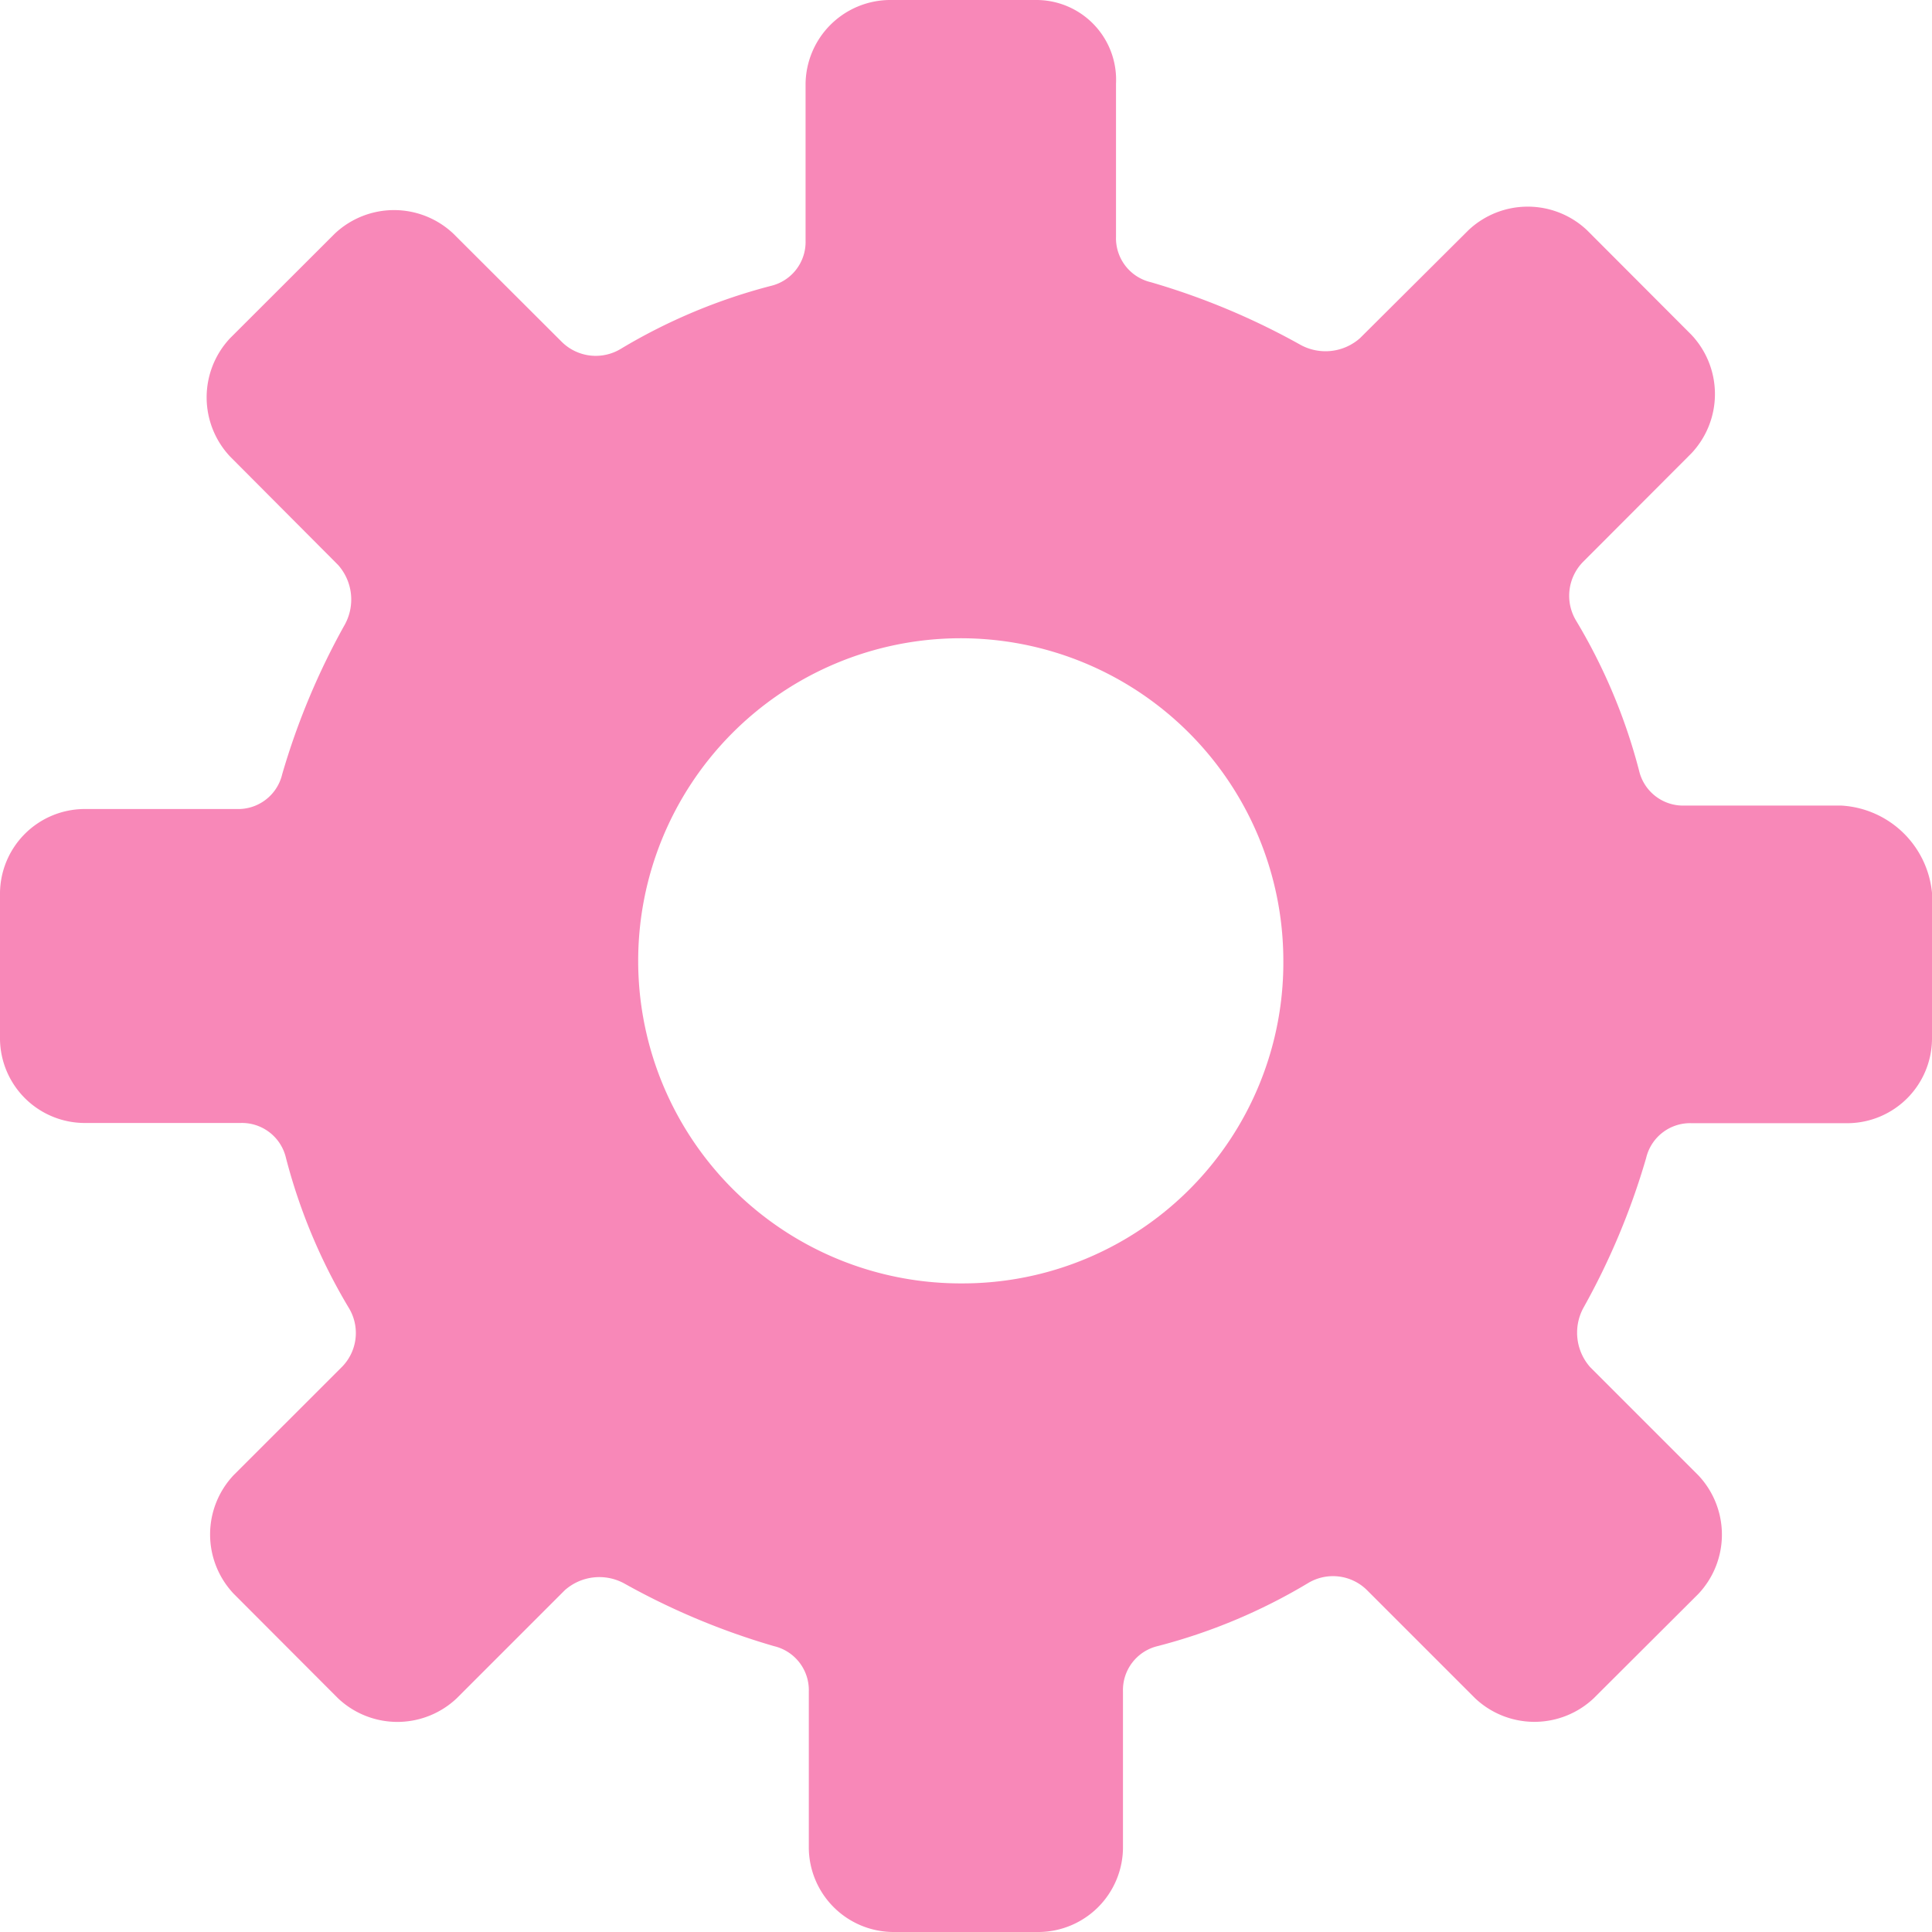 <svg xmlns="http://www.w3.org/2000/svg" viewBox="9831.611 21.611 28 28">
  <defs>
    <style>
      .cls-1 {
        fill: #f00268;
        opacity: 0.467;
      }
    </style>
  </defs>
  <path id="icon_settings" class="cls-1" d="M26.686,11.675H24.412a.655.655,0,0,1-.657-.505h0A8.247,8.247,0,0,0,22.845,9h0a.7.7,0,0,1,.1-.859L24.513,6.57a1.252,1.252,0,0,0,0-1.718L23,3.336a1.252,1.252,0,0,0-1.718,0L19.711,4.9a.754.754,0,0,1-.859.1h0a10.375,10.375,0,0,0-2.173-.91h0a.655.655,0,0,1-.505-.657V1.213A1.156,1.156,0,0,0,15.011,0H12.888a1.23,1.23,0,0,0-1.213,1.213V3.487a.655.655,0,0,1-.505.657h0A8.247,8.247,0,0,0,9,5.054H9a.7.7,0,0,1-.859-.1L6.57,3.386a1.252,1.252,0,0,0-1.718,0L3.336,4.9a1.252,1.252,0,0,0,0,1.718L4.9,8.188a.754.754,0,0,1,.1.859H5a10.375,10.375,0,0,0-.91,2.173h0a.655.655,0,0,1-.657.505H1.213A1.23,1.23,0,0,0,0,12.939v2.123a1.23,1.23,0,0,0,1.213,1.213H3.487a.655.655,0,0,1,.657.505h0a8.247,8.247,0,0,0,.91,2.173h0a.7.7,0,0,1-.1.859L3.386,21.379a1.252,1.252,0,0,0,0,1.718L4.9,24.614a1.252,1.252,0,0,0,1.718,0l1.567-1.567a.754.754,0,0,1,.859-.1h0a10.375,10.375,0,0,0,2.173.91h0a.655.655,0,0,1,.505.657v2.274A1.23,1.23,0,0,0,12.939,28h2.123a1.23,1.23,0,0,0,1.213-1.213V24.513a.655.655,0,0,1,.505-.657h0a8.247,8.247,0,0,0,2.173-.91h0a.7.7,0,0,1,.859.1l1.567,1.567a1.252,1.252,0,0,0,1.718,0L24.614,23.1a1.252,1.252,0,0,0,0-1.718l-1.567-1.567a.754.754,0,0,1-.1-.859h0a10.375,10.375,0,0,0,.91-2.173h0a.655.655,0,0,1,.657-.505h2.274A1.23,1.23,0,0,0,28,15.061V12.939A1.4,1.4,0,0,0,26.686,11.675ZM13.949,18.6a4.675,4.675,0,1,1,4.65-4.7A4.649,4.649,0,0,1,13.949,18.6Z" transform="translate(9831.611 21.611)"/>
</svg>
